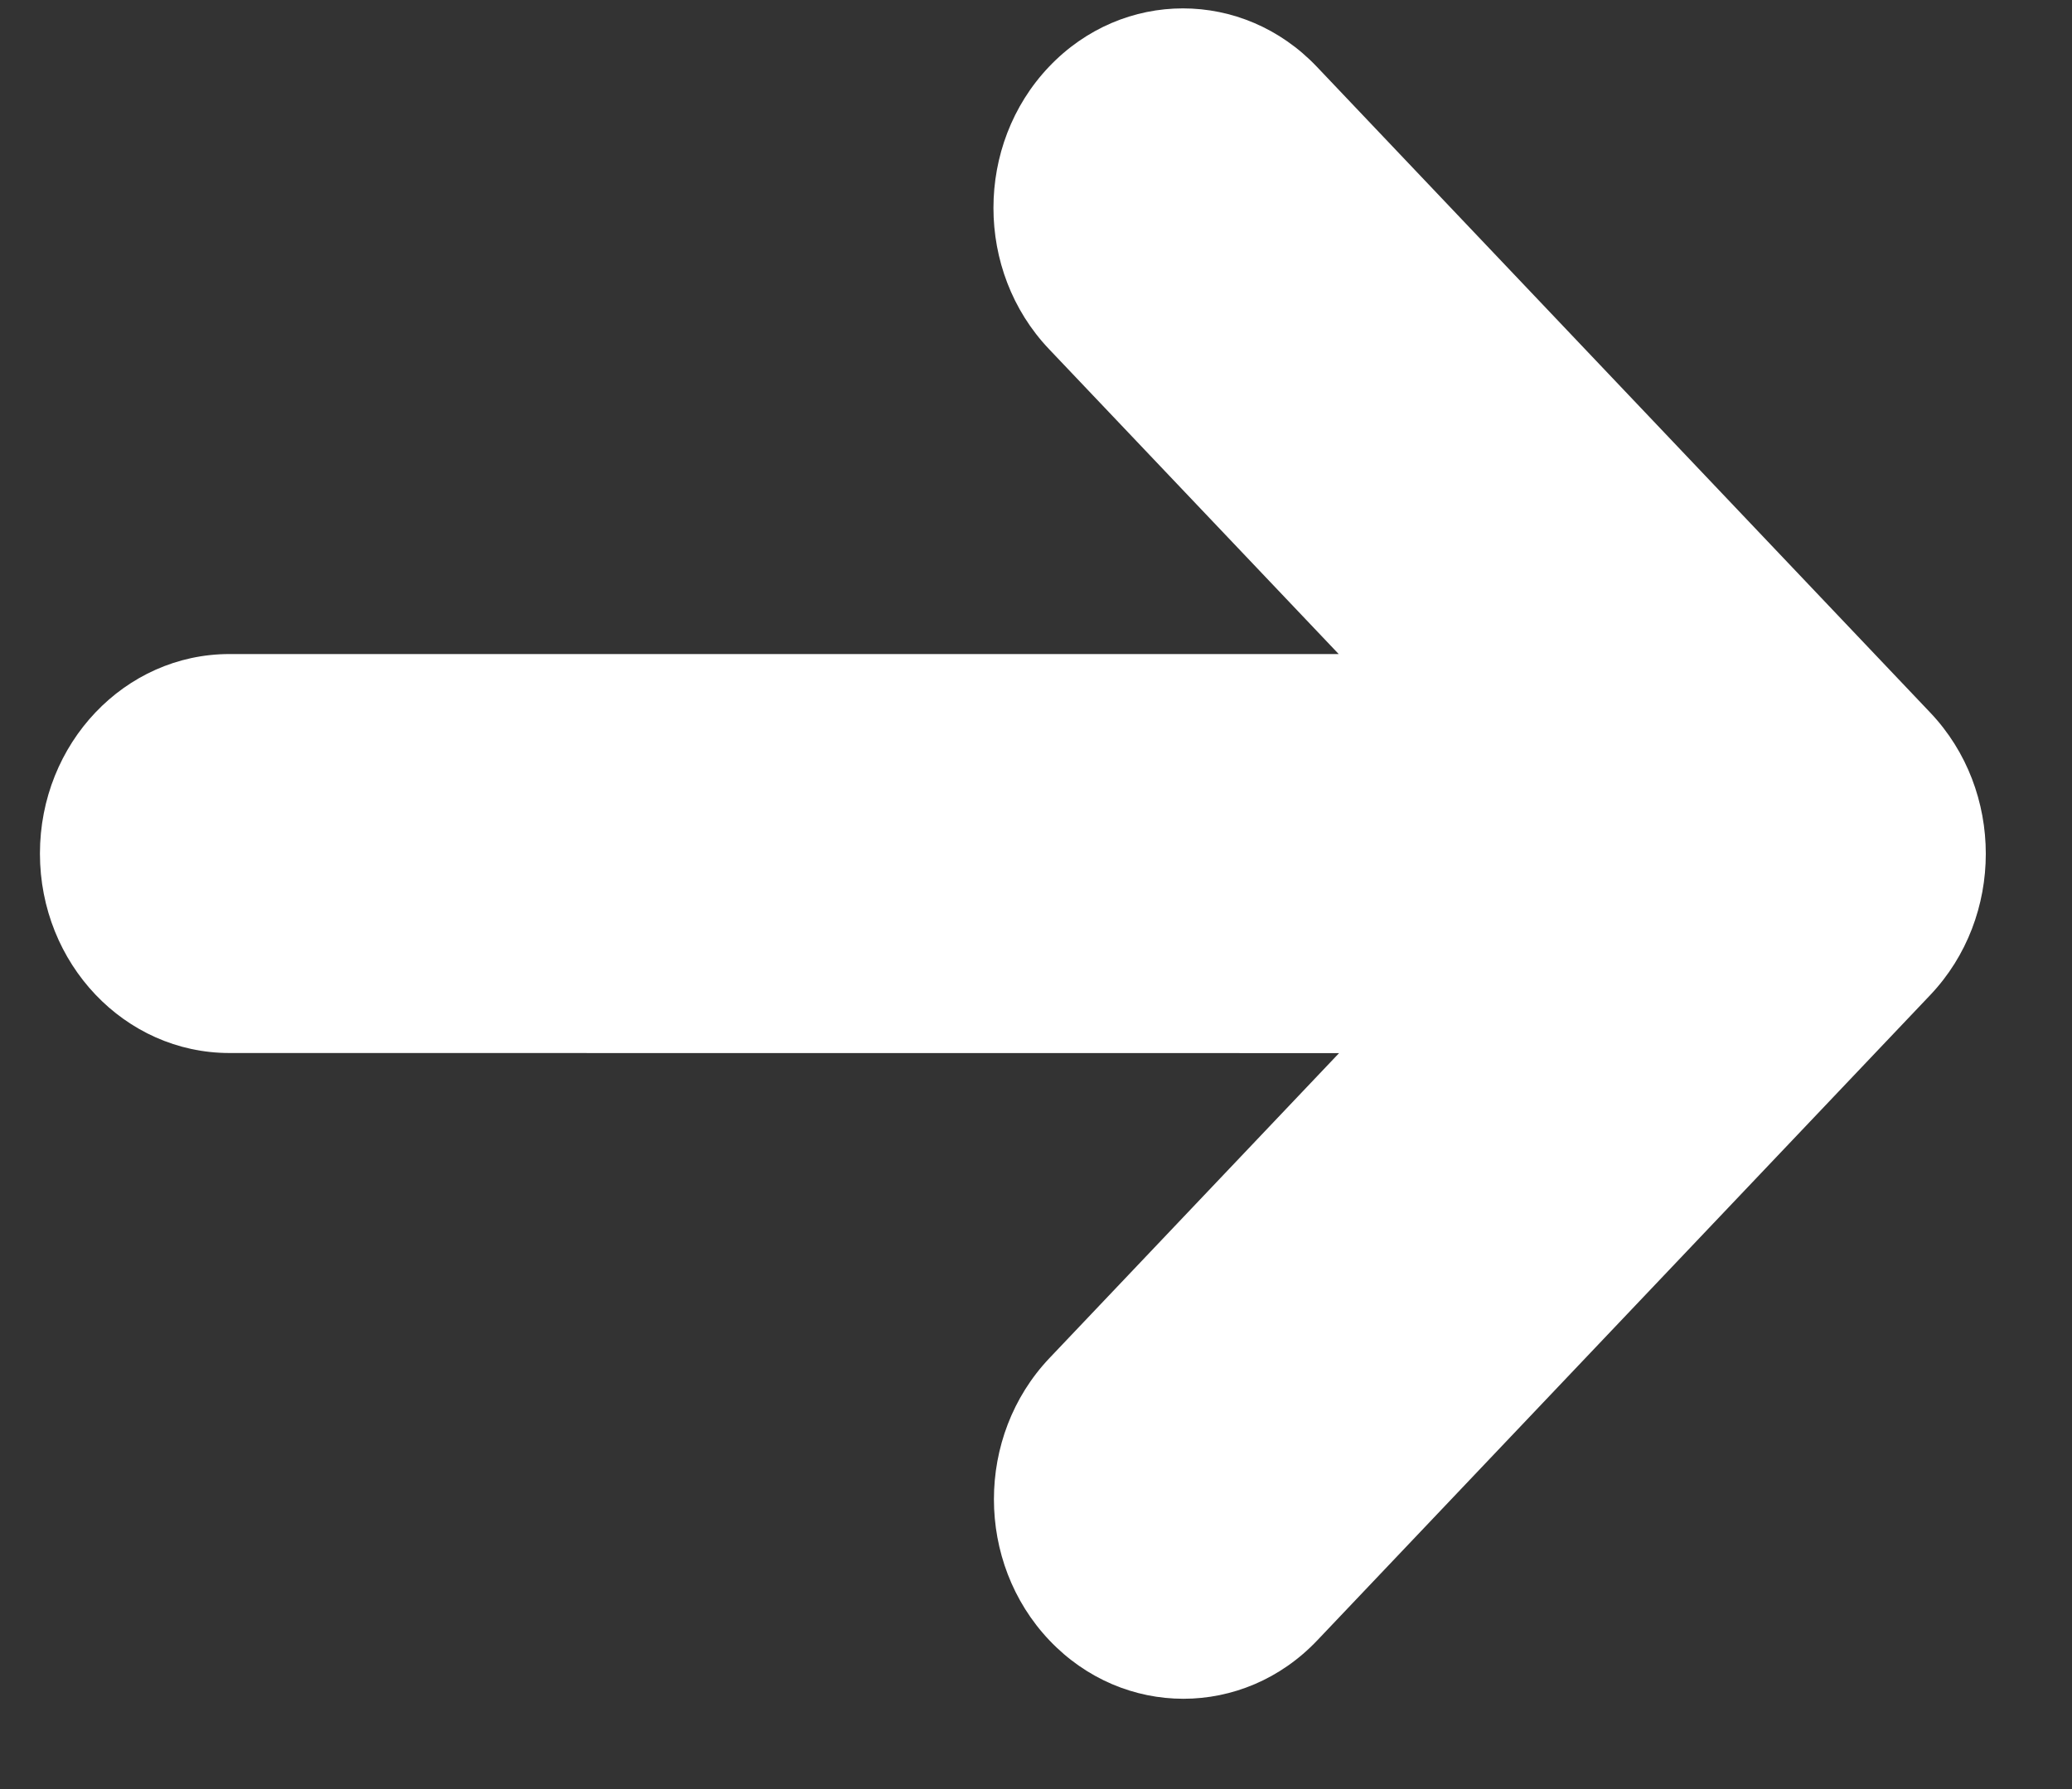 <svg width="22" height="19" viewBox="0 0 22 19" version="1.1" xmlns="http://www.w3.org/2000/svg" xmlns:xlink="http://www.w3.org/1999/xlink">
<rect x="0" y="0" width="22" height="19" fill="#333333" stroke="none"/>
<title>Arrow</title>
<desc>Created using Figma</desc>
<g id="Canvas" transform="translate(-435 -69)">
<g id="Arrow">
<use xlink:href="#path0_fill" transform="translate(435.424 69.089)" fill="#FFFFFF"/>
</g>
</g>
<defs>
<path id="path0_fill" d="M 2.012 11.094L 13.794 11.095L 10.718 14.335C 9.933 15.163 9.933 16.504 10.718 17.331C 11.111 17.745 11.626 17.952 12.141 17.952C 12.656 17.952 13.171 17.745 13.563 17.331L 20.072 10.477C 20.857 9.649 20.857 8.307 20.072 7.48L 13.559 0.621C 12.773 -0.207 11.499 -0.207 10.713 0.621C 9.928 1.448 9.928 2.79 10.713 3.617L 13.79 6.857L 2.012 6.857C 0.901 6.857 -8.51366e-07 7.805 -8.51366e-07 8.976C 0 10.146 0.901 11.094 2.012 11.094Z"/>
</defs>
</svg>
